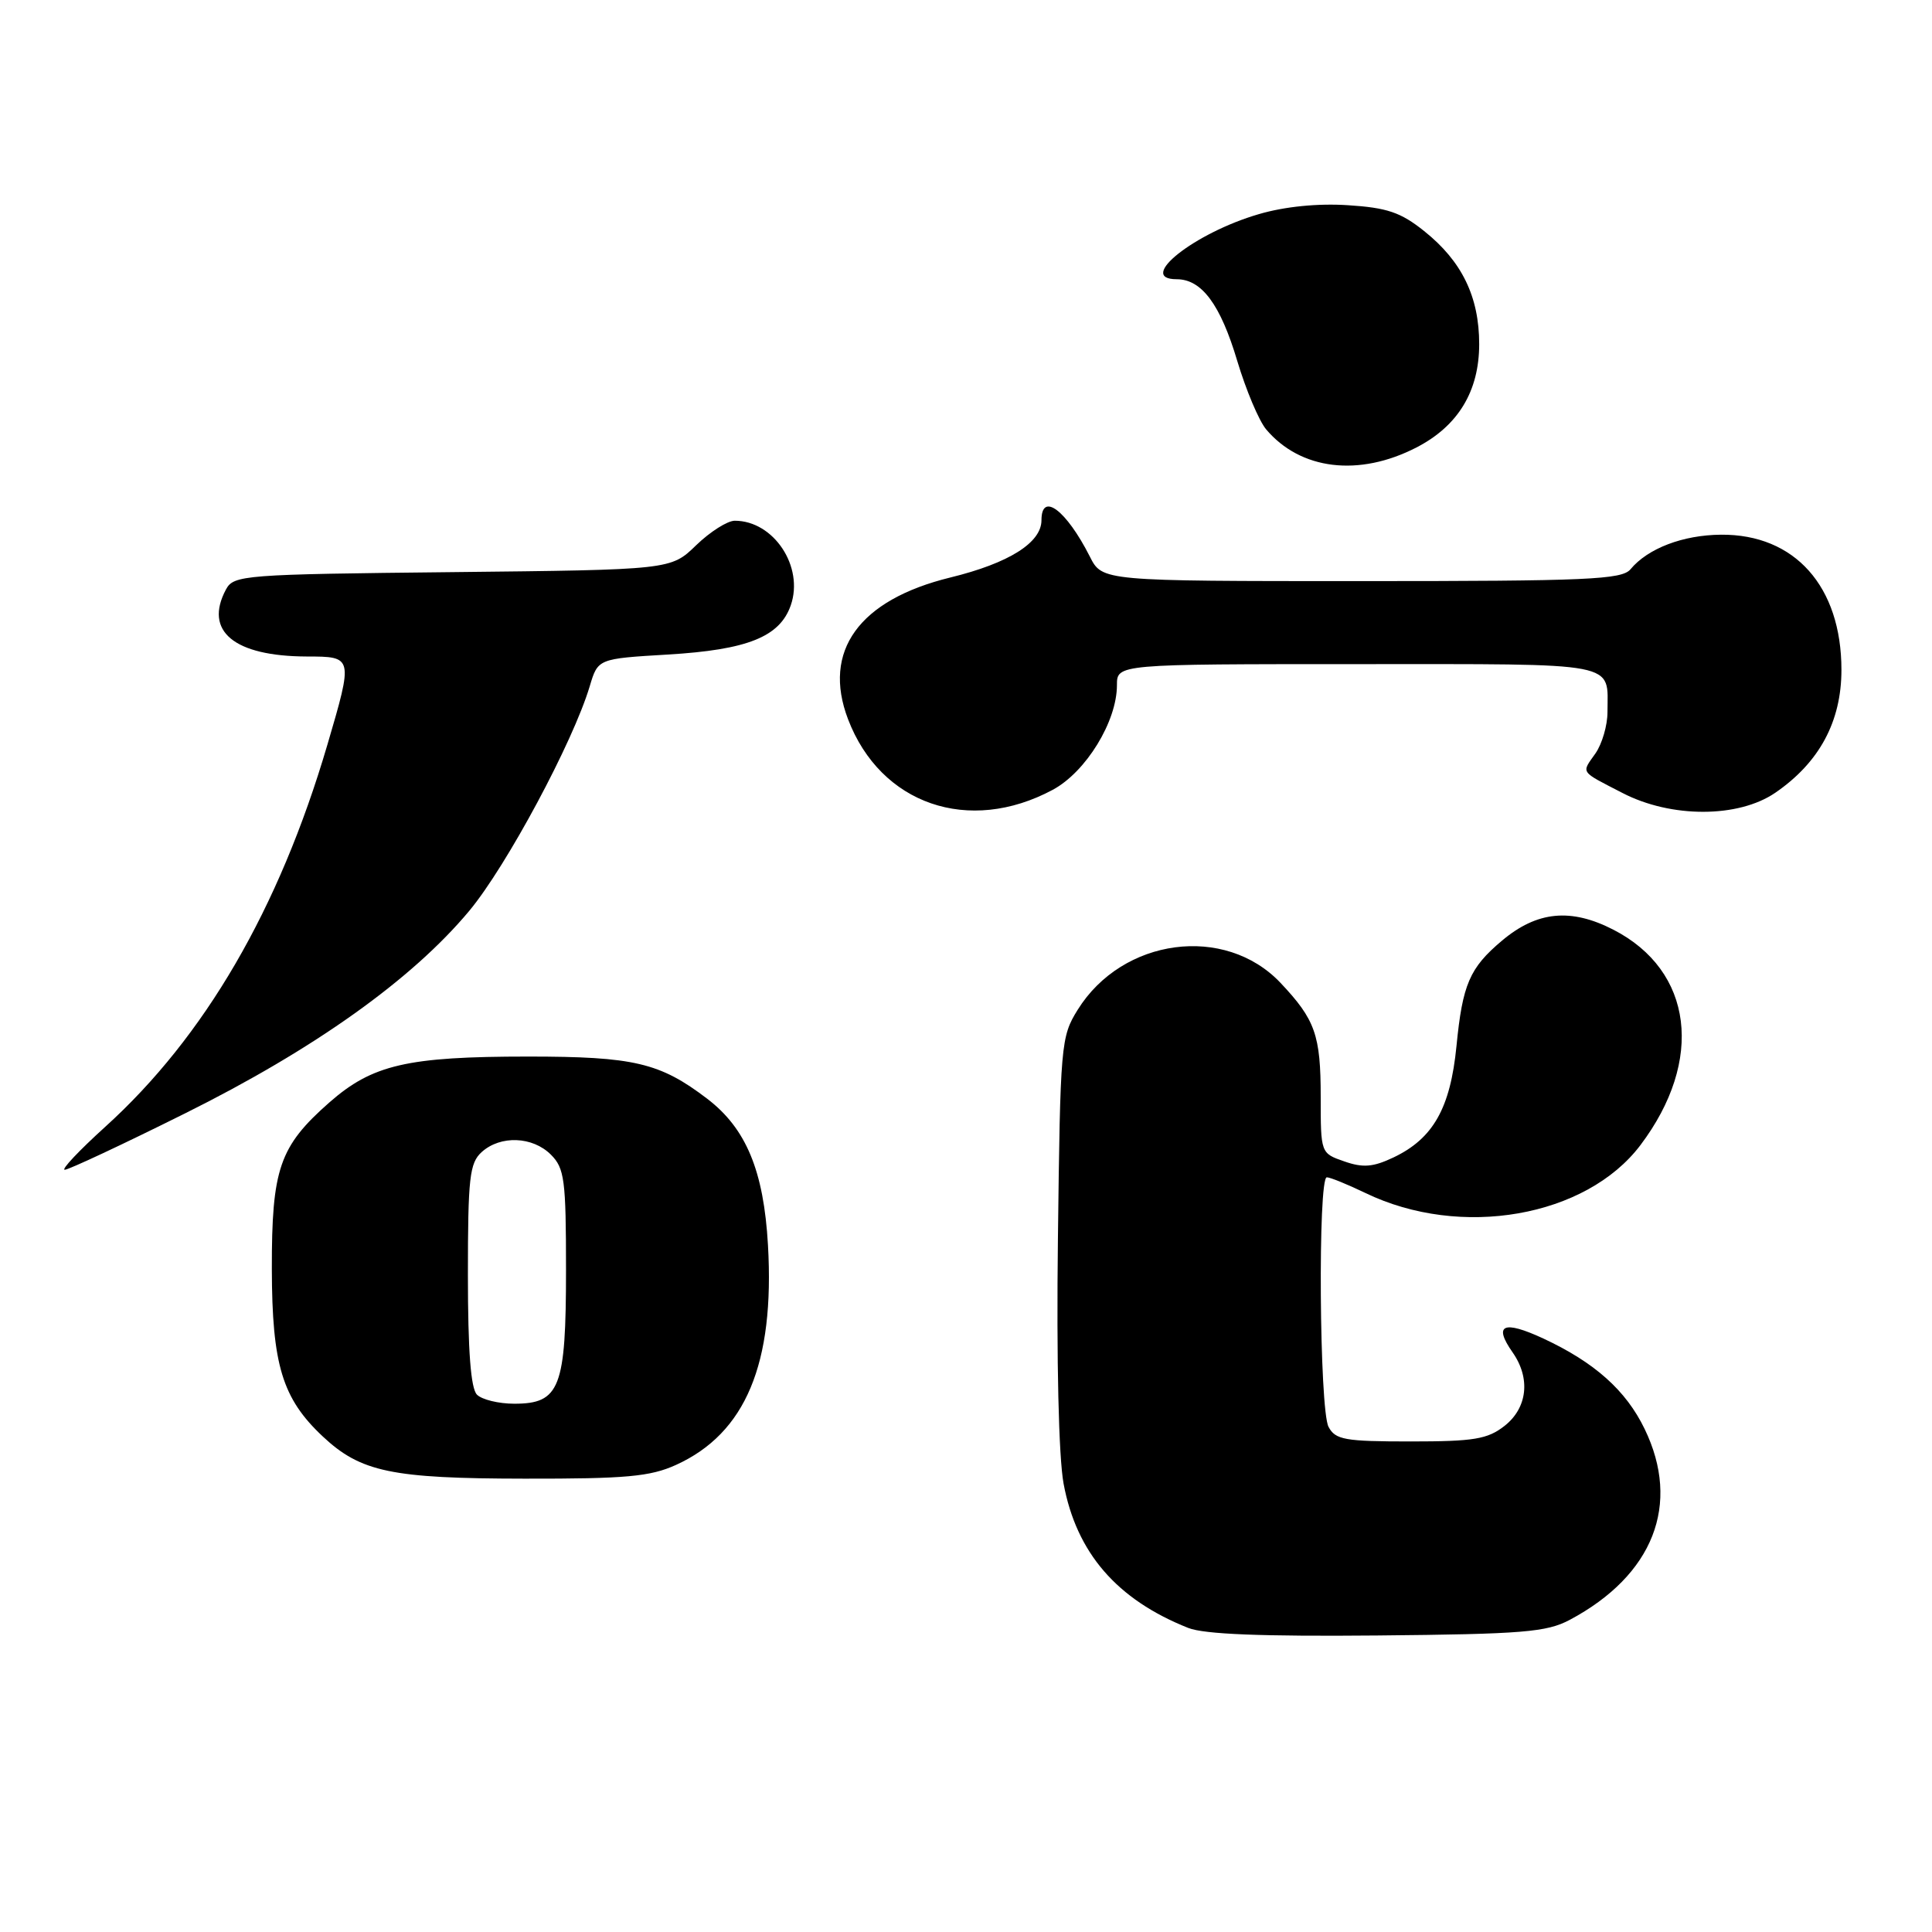 <?xml version="1.0" encoding="UTF-8" standalone="no"?>
<!DOCTYPE svg PUBLIC "-//W3C//DTD SVG 1.1//EN" "http://www.w3.org/Graphics/SVG/1.1/DTD/svg11.dtd" >
<svg xmlns="http://www.w3.org/2000/svg" xmlns:xlink="http://www.w3.org/1999/xlink" version="1.1" viewBox="0 0 256 256">
 <g >
 <path fill="currentColor"
d=" M 208.00 214.64 C 219.08 208.73 222.77 199.34 217.92 189.34 C 215.45 184.23 211.30 180.53 204.50 177.36 C 199.20 174.90 197.84 175.51 200.43 179.20 C 202.83 182.63 202.40 186.54 199.37 188.93 C 197.11 190.70 195.33 191.00 186.90 191.00 C 178.21 191.00 176.95 190.78 176.04 189.07 C 174.82 186.79 174.61 156.00 175.81 156.00 C 176.26 156.00 178.56 156.94 180.93 158.08 C 193.55 164.18 210.16 161.28 217.37 151.73 C 225.84 140.50 224.35 128.62 213.78 123.19 C 208.14 120.29 203.66 120.73 199.01 124.65 C 194.73 128.25 193.79 130.43 192.99 138.62 C 192.18 146.84 189.90 150.87 184.64 153.37 C 181.94 154.65 180.60 154.76 178.12 153.89 C 175.00 152.81 175.00 152.80 175.00 145.34 C 175.00 137.15 174.28 135.11 169.67 130.23 C 162.31 122.46 148.73 124.27 142.80 133.80 C 140.57 137.38 140.49 138.36 140.18 164.14 C 139.98 180.32 140.28 193.06 140.93 196.59 C 142.63 205.75 147.98 211.95 157.45 215.71 C 159.57 216.55 167.20 216.85 182.50 216.71 C 201.79 216.53 204.93 216.27 208.00 214.64 Z  M 89.57 194.11 C 98.80 189.92 102.66 180.69 101.76 164.98 C 101.20 155.14 98.87 149.53 93.71 145.59 C 87.44 140.81 84.00 140.00 69.97 140.00 C 53.96 140.00 49.34 141.07 43.63 146.09 C 37.02 151.91 36.00 154.88 36.02 168.15 C 36.05 180.84 37.40 185.30 42.76 190.33 C 47.79 195.05 51.89 195.91 69.50 195.93 C 82.96 195.95 86.15 195.66 89.57 194.11 Z  M 24.50 147.54 C 41.64 139.02 54.62 129.77 62.19 120.68 C 67.12 114.75 75.92 98.35 78.14 90.94 C 79.23 87.28 79.23 87.28 88.50 86.73 C 99.05 86.10 103.32 84.39 104.78 80.21 C 106.56 75.10 102.53 69.00 97.36 69.00 C 96.39 69.00 94.09 70.46 92.24 72.25 C 88.89 75.50 88.89 75.50 59.95 75.81 C 32.22 76.10 30.97 76.20 29.94 78.11 C 26.99 83.63 31.01 86.96 40.66 86.99 C 46.81 87.00 46.81 87.00 43.36 98.75 C 36.97 120.45 27.12 137.39 13.92 149.33 C 10.48 152.45 8.07 155.00 8.58 155.00 C 9.09 155.00 16.25 151.65 24.50 147.54 Z  M 139.50 104.65 C 143.90 102.28 148.00 95.60 148.00 90.79 C 148.00 88.00 148.00 88.00 179.89 88.00 C 215.05 88.00 213.00 87.61 213.00 94.36 C 213.00 96.12 212.28 98.58 211.40 99.84 C 209.53 102.50 209.27 102.12 215.00 105.08 C 221.44 108.41 230.34 108.40 235.24 105.04 C 241.07 101.04 244.00 95.61 244.00 88.76 C 244.00 77.71 237.82 70.77 228.04 70.85 C 223.00 70.89 218.35 72.66 216.05 75.43 C 214.92 76.80 210.36 77.00 180.40 77.00 C 146.05 77.00 146.05 77.00 144.41 73.75 C 141.29 67.59 138.00 65.12 138.00 68.93 C 138.00 71.91 133.69 74.62 125.93 76.52 C 113.82 79.48 108.92 86.27 112.37 95.30 C 116.68 106.59 128.38 110.62 139.50 104.65 Z  M 187.69 59.29 C 193.20 56.45 196.00 51.84 196.00 45.60 C 196.00 39.32 193.71 34.61 188.71 30.62 C 185.60 28.13 183.79 27.52 178.59 27.19 C 174.62 26.93 170.22 27.37 166.82 28.37 C 158.27 30.85 150.51 37.00 155.92 37.00 C 159.24 37.00 161.72 40.36 163.95 47.85 C 165.10 51.68 166.81 55.74 167.76 56.88 C 172.31 62.28 180.07 63.22 187.69 59.29 Z  M 63.20 184.80 C 62.38 183.98 62.00 179.01 62.00 168.95 C 62.00 156.04 62.22 154.11 63.83 152.65 C 66.31 150.41 70.57 150.57 73.00 153.00 C 74.80 154.80 75.00 156.33 75.00 168.28 C 75.00 183.91 74.19 186.00 68.14 186.00 C 66.08 186.00 63.86 185.46 63.20 184.80 Z "/>
</g>
</svg>